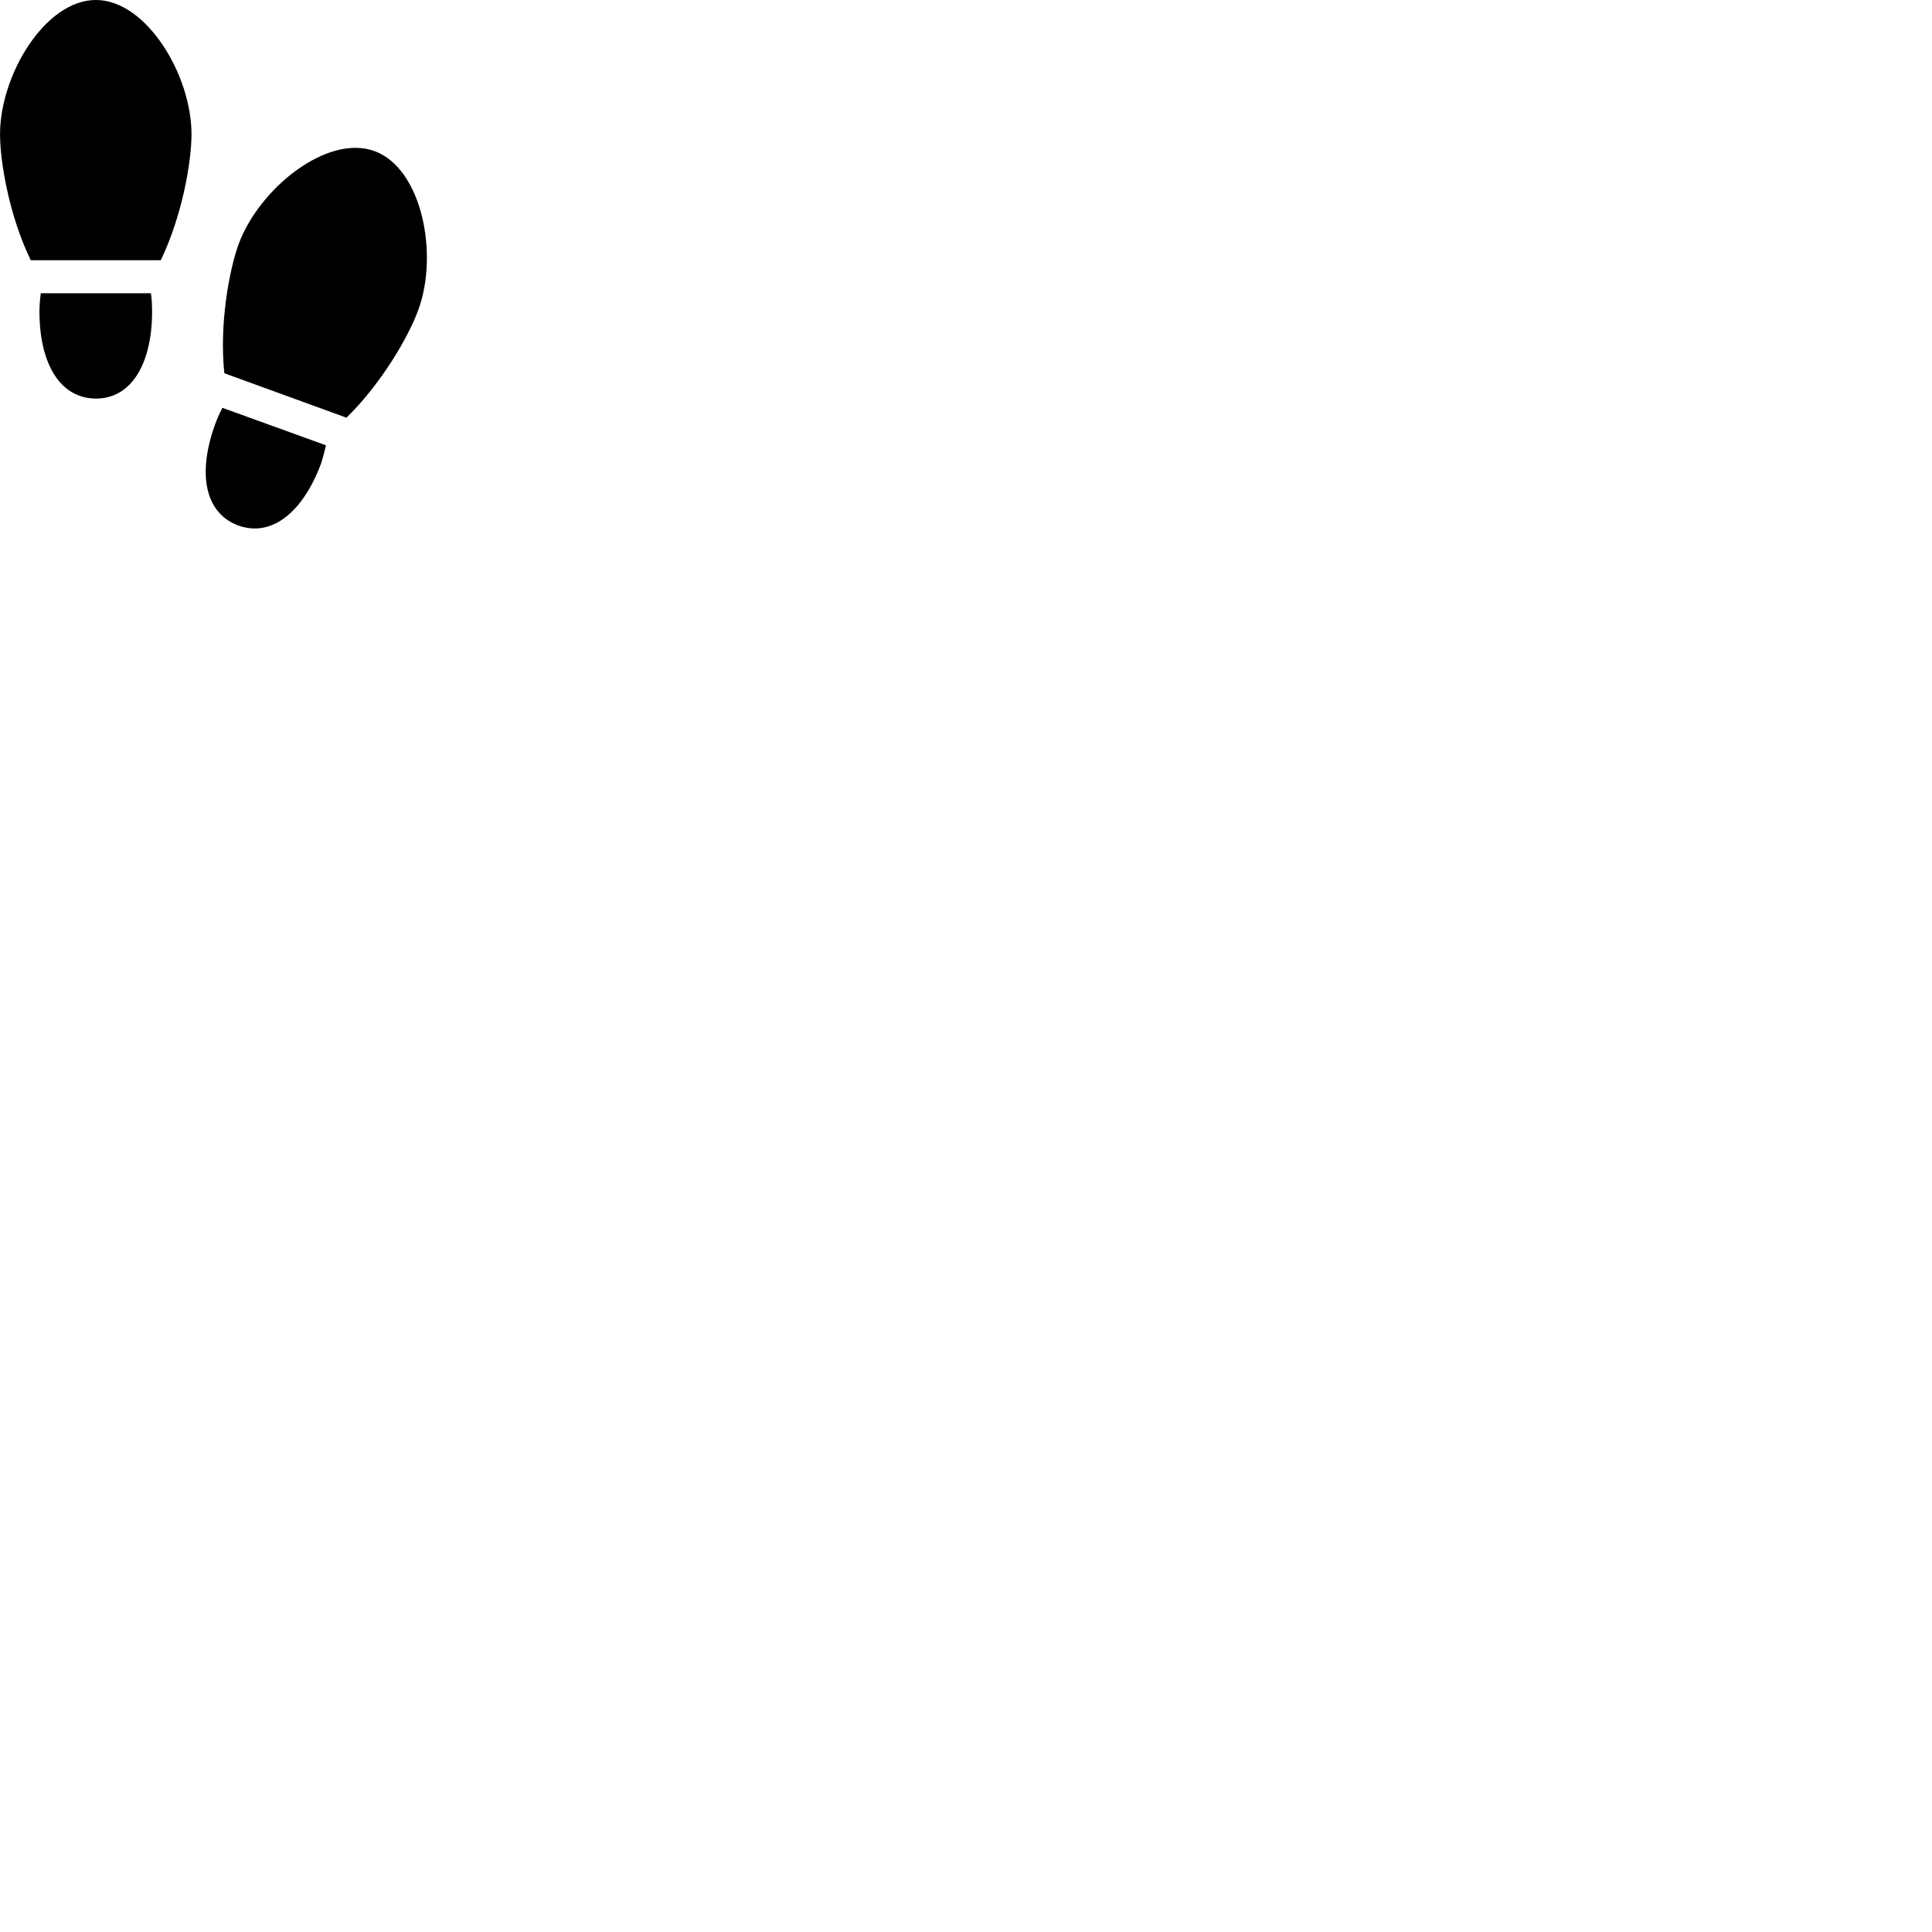 
        <svg xmlns="http://www.w3.org/2000/svg" viewBox="0 0 100 100">
            <path d="M4.962 -0.001C2.342 -0.001 0.002 3.869 0.002 6.949C0.002 8.389 0.482 11.189 1.592 13.469H8.322C9.422 11.189 9.912 8.389 9.912 6.949C9.912 3.869 7.572 -0.001 4.962 -0.001ZM19.382 7.819C16.922 6.929 13.402 9.759 12.342 12.659C11.862 13.999 11.342 16.809 11.612 19.319L17.932 21.619C19.742 19.859 21.162 17.399 21.652 16.039C22.712 13.149 21.842 8.719 19.382 7.819ZM4.972 20.629C6.842 20.629 7.872 18.759 7.872 16.129C7.872 15.879 7.862 15.519 7.812 15.179H2.112C2.062 15.519 2.042 15.879 2.042 16.129C2.042 18.759 3.072 20.629 4.972 20.629ZM12.332 27.199C14.112 27.839 15.712 26.439 16.622 23.979C16.702 23.739 16.792 23.389 16.872 23.049L11.512 21.109C11.352 21.409 11.212 21.739 11.132 21.969C10.232 24.449 10.562 26.539 12.332 27.199Z" />
        </svg>
    